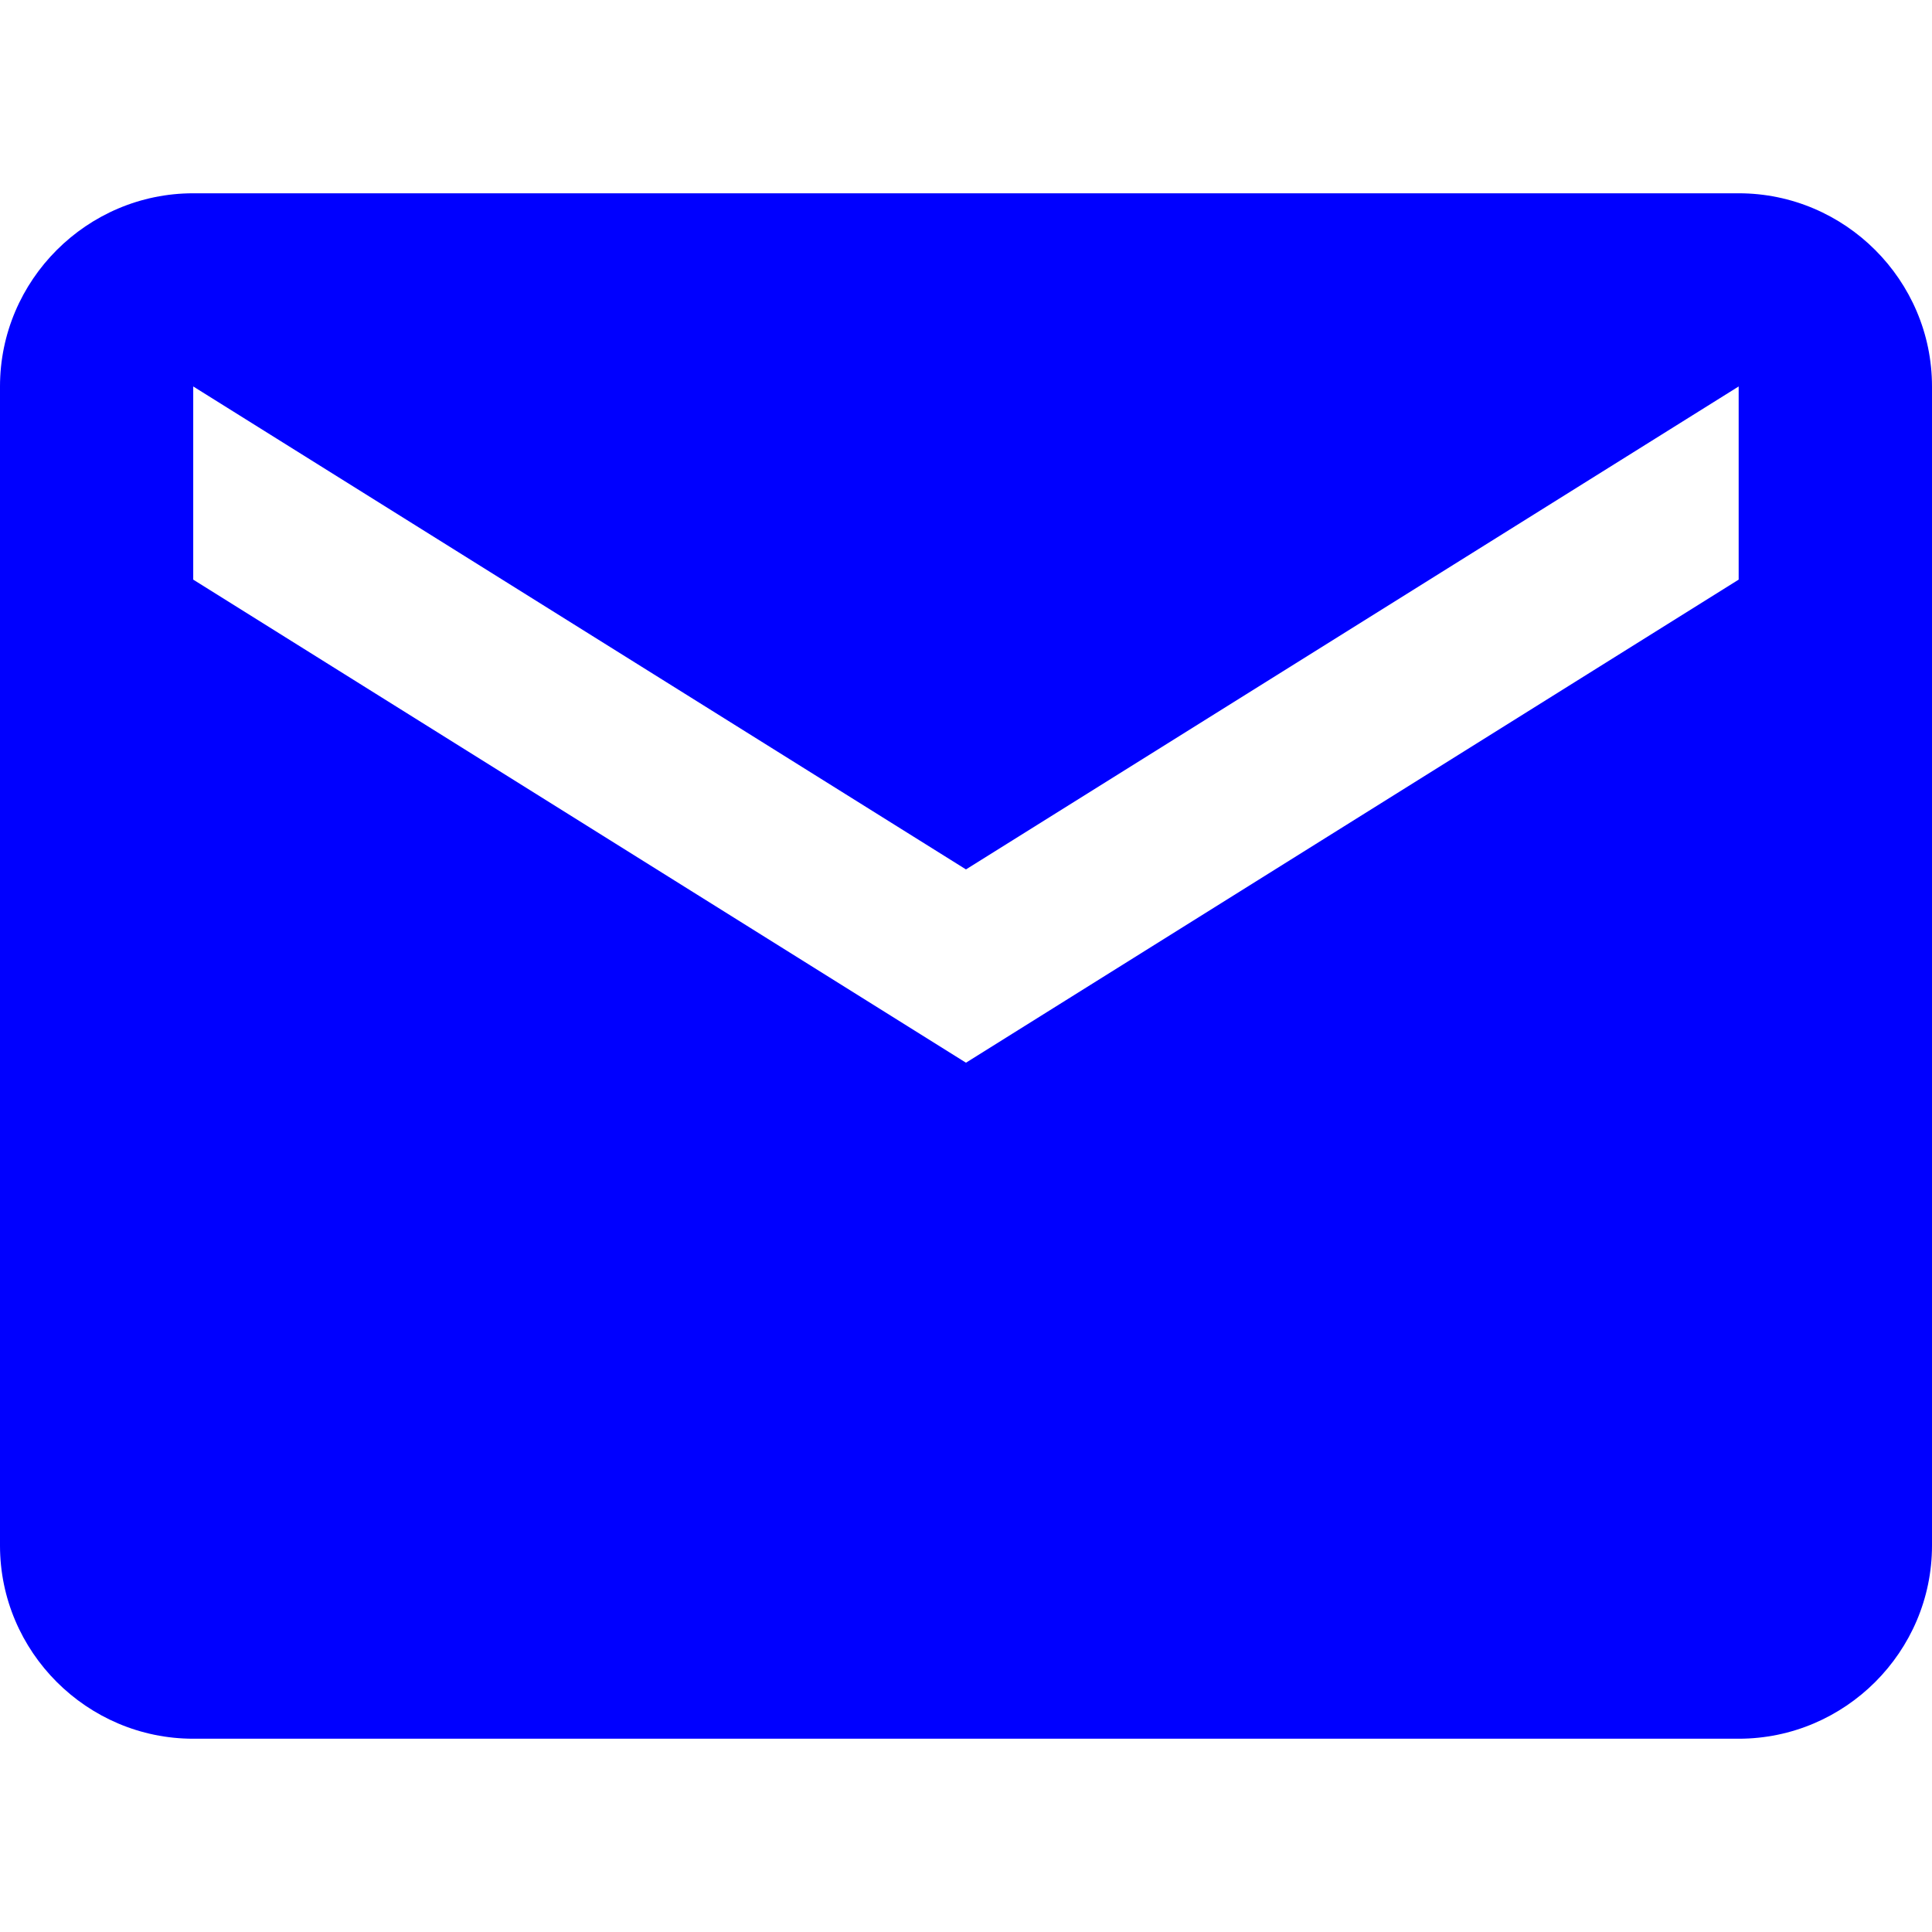 <?xml version="1.0" encoding="utf-8"?>
<!-- Generator: Adobe Illustrator 15.0.2, SVG Export Plug-In . SVG Version: 6.00 Build 0)  -->
<!DOCTYPE svg PUBLIC "-//W3C//DTD SVG 1.1//EN" "http://www.w3.org/Graphics/SVG/1.1/DTD/svg11.dtd">
<svg version="1.1" id="Calque_1" xmlns="http://www.w3.org/2000/svg" xmlns:xlink="http://www.w3.org/1999/xlink" x="0px" y="0px"
	 width="512px" height="512px" viewBox="0 0 512 512" enable-background="new 0 0 512 512" xml:space="preserve">
<g id="email">
	<path fill="#0000FF" d="M460.764,51.222H51.208C23.04,51.222,0,74.261,0,102.415V409.6c0,28.14,23.039,51.179,51.208,51.179
		h409.556c28.197,0,51.236-23.039,51.236-51.179V102.416C512,74.261,488.961,51.222,460.764,51.222z M460.764,153.607
		l-204.771,128.02L51.208,153.607v-51.192l204.785,127.988l204.771-127.988V153.607z"/>
</g>
</svg>
